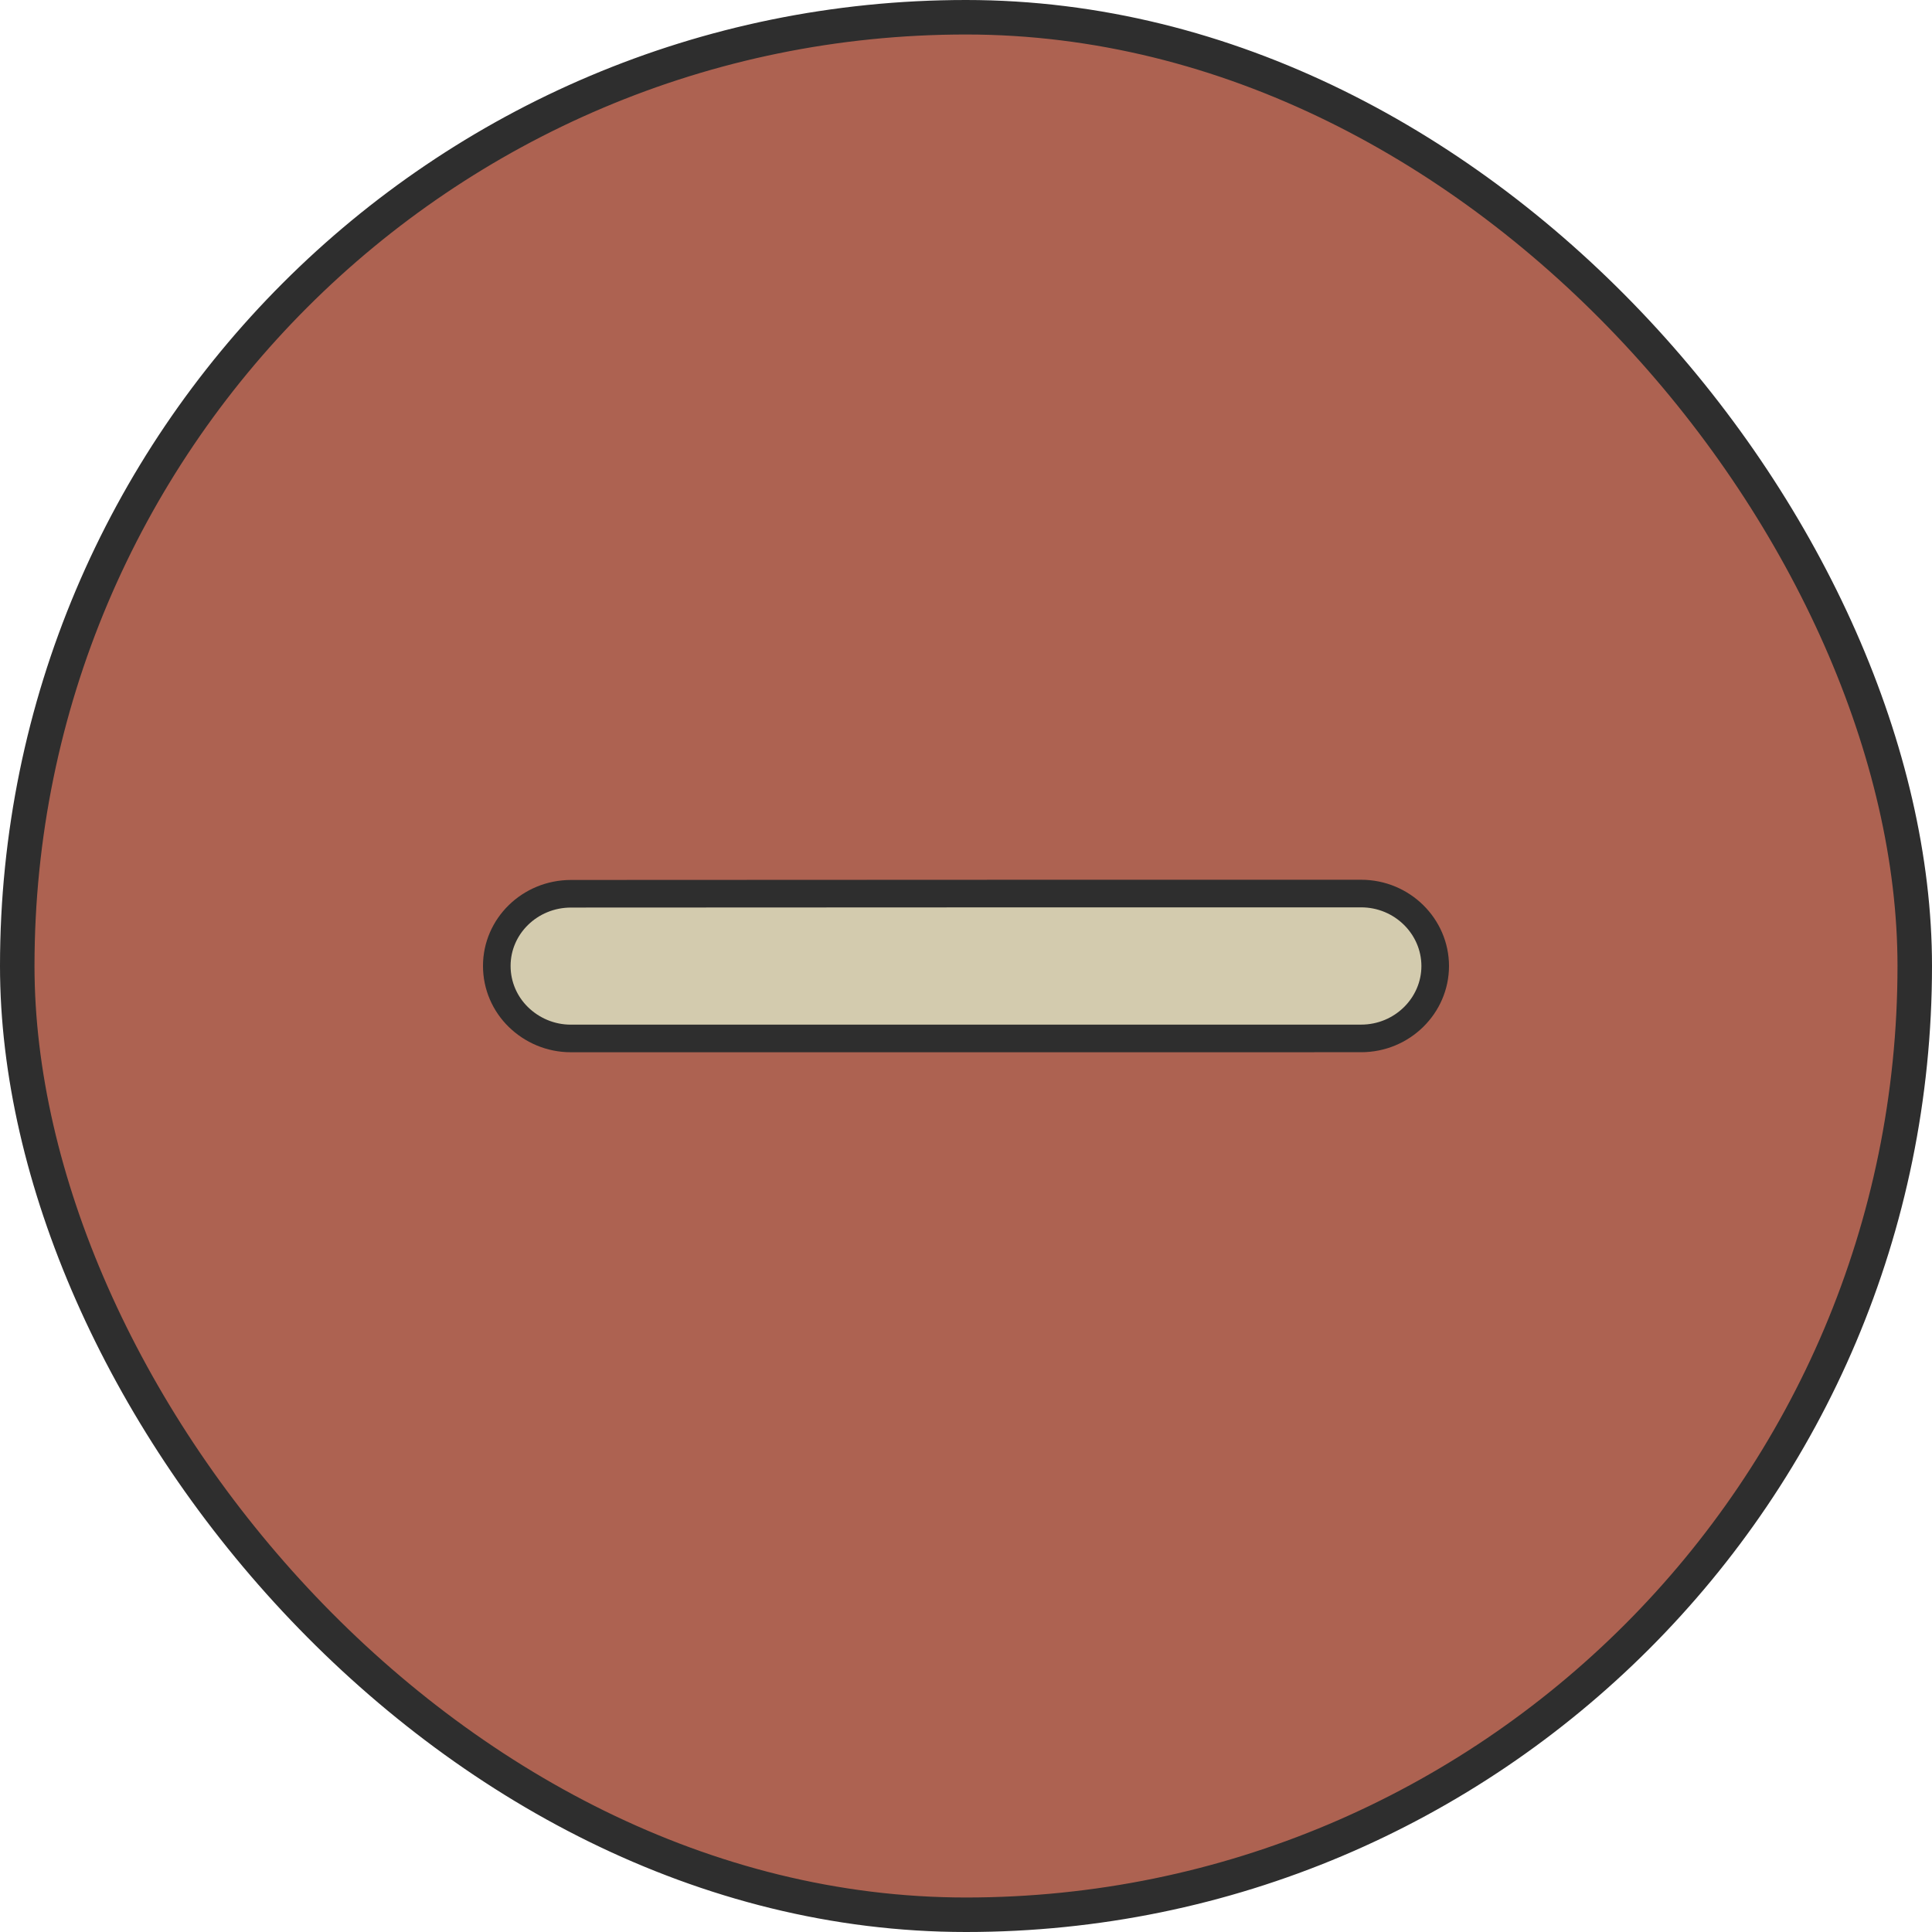 <svg width="56" height="56" viewBox="0 0 56 56" fill="none" xmlns="http://www.w3.org/2000/svg">
<rect x="0.5" y="0.5" width="55" height="55" rx="27.5" fill="#AD6251"/>
<rect x="0.5" y="0.5" width="55" height="55" rx="27.5" stroke="#2E2E2E"/>
<path d="M15.024 29.478L15.024 29.478C14.637 29.1 14.399 28.572 14.4 27.997L14.4 27.997C14.399 26.851 15.355 25.906 16.552 25.906L16.552 25.906L30.635 25.9L30.636 25.9L39.451 25.9C40.644 25.9 41.599 26.853 41.6 28C41.6 29.147 40.645 30.099 39.451 30.099L25.46 30.1H25.46H16.546C15.952 30.1 15.415 29.86 15.024 29.478Z" fill="#D3CBAE" stroke="#2E2E2E" stroke-width="0.8"/>
</svg>
